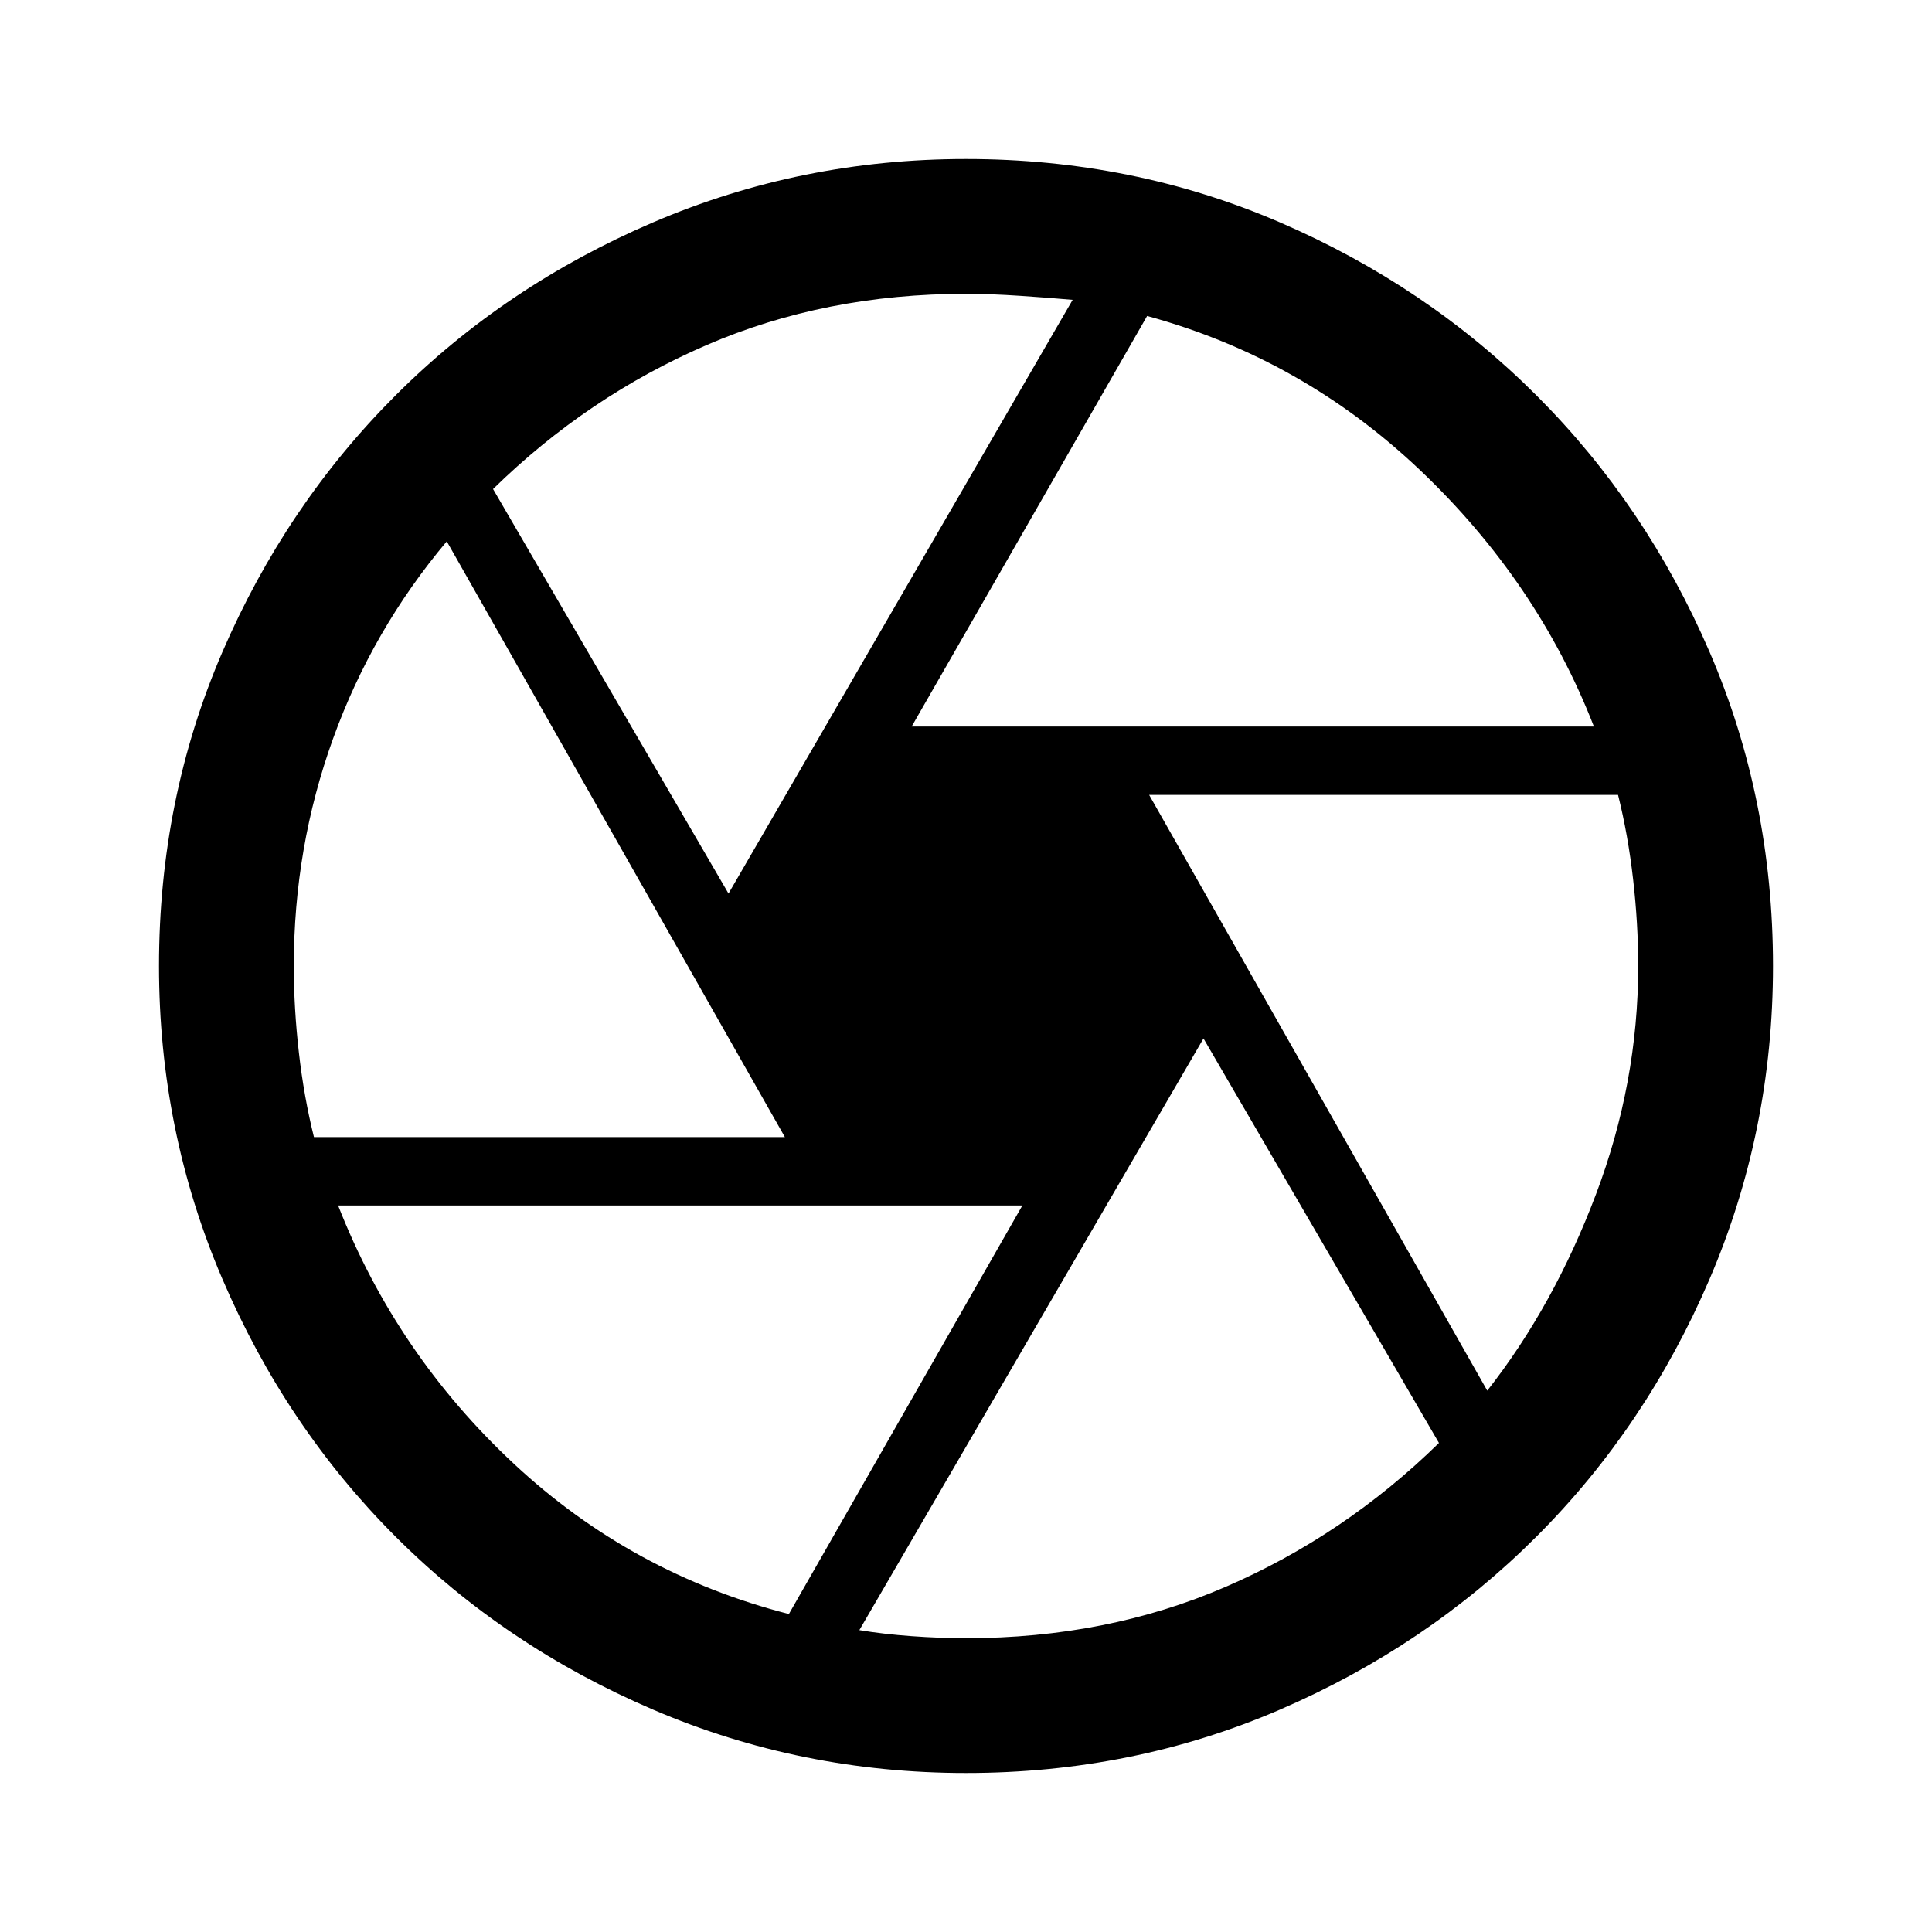 <svg xmlns="http://www.w3.org/2000/svg" height="40" width="40"><path d="M18.875 15.042H33q-1.167-3-3.604-5.313-2.438-2.312-5.646-3.187ZM15.083 18.5l7.125-12.292q-.458-.041-1.083-.083T20 6.083q-2.917 0-5.375 1.063-2.458 1.062-4.417 2.979ZM6.5 23.542h9.75l-7-12.334q-1.542 1.834-2.354 4.084-.813 2.25-.813 4.708 0 .875.105 1.792.104.916.312 1.75Zm9.833 9.875 4.834-8.459H7q1.208 3.084 3.646 5.354 2.437 2.271 5.687 3.105Zm3.667.5q2.917 0 5.375-1.063 2.458-1.062 4.417-2.979L24.917 21.5l-7.125 12.25q.5.083 1.083.125.583.042 1.125.042Zm10.792-5.125q1.375-1.75 2.25-4.063.875-2.312.875-4.729 0-.875-.105-1.792-.104-.916-.312-1.75h-9.708ZM20 20Zm0 16.708q-3.417 0-6.479-1.312-3.063-1.313-5.333-3.584-2.271-2.27-3.584-5.333Q3.292 23.417 3.292 20q0-3.458 1.312-6.5 1.313-3.042 3.584-5.312 2.27-2.271 5.333-3.584Q16.583 3.292 20 3.292q3.458 0 6.5 1.312 3.042 1.313 5.312 3.584 2.271 2.27 3.584 5.312 1.312 3.042 1.312 6.5 0 3.417-1.312 6.479-1.313 3.063-3.584 5.333-2.27 2.271-5.312 3.584-3.042 1.312-6.5 1.312Z"/></svg>